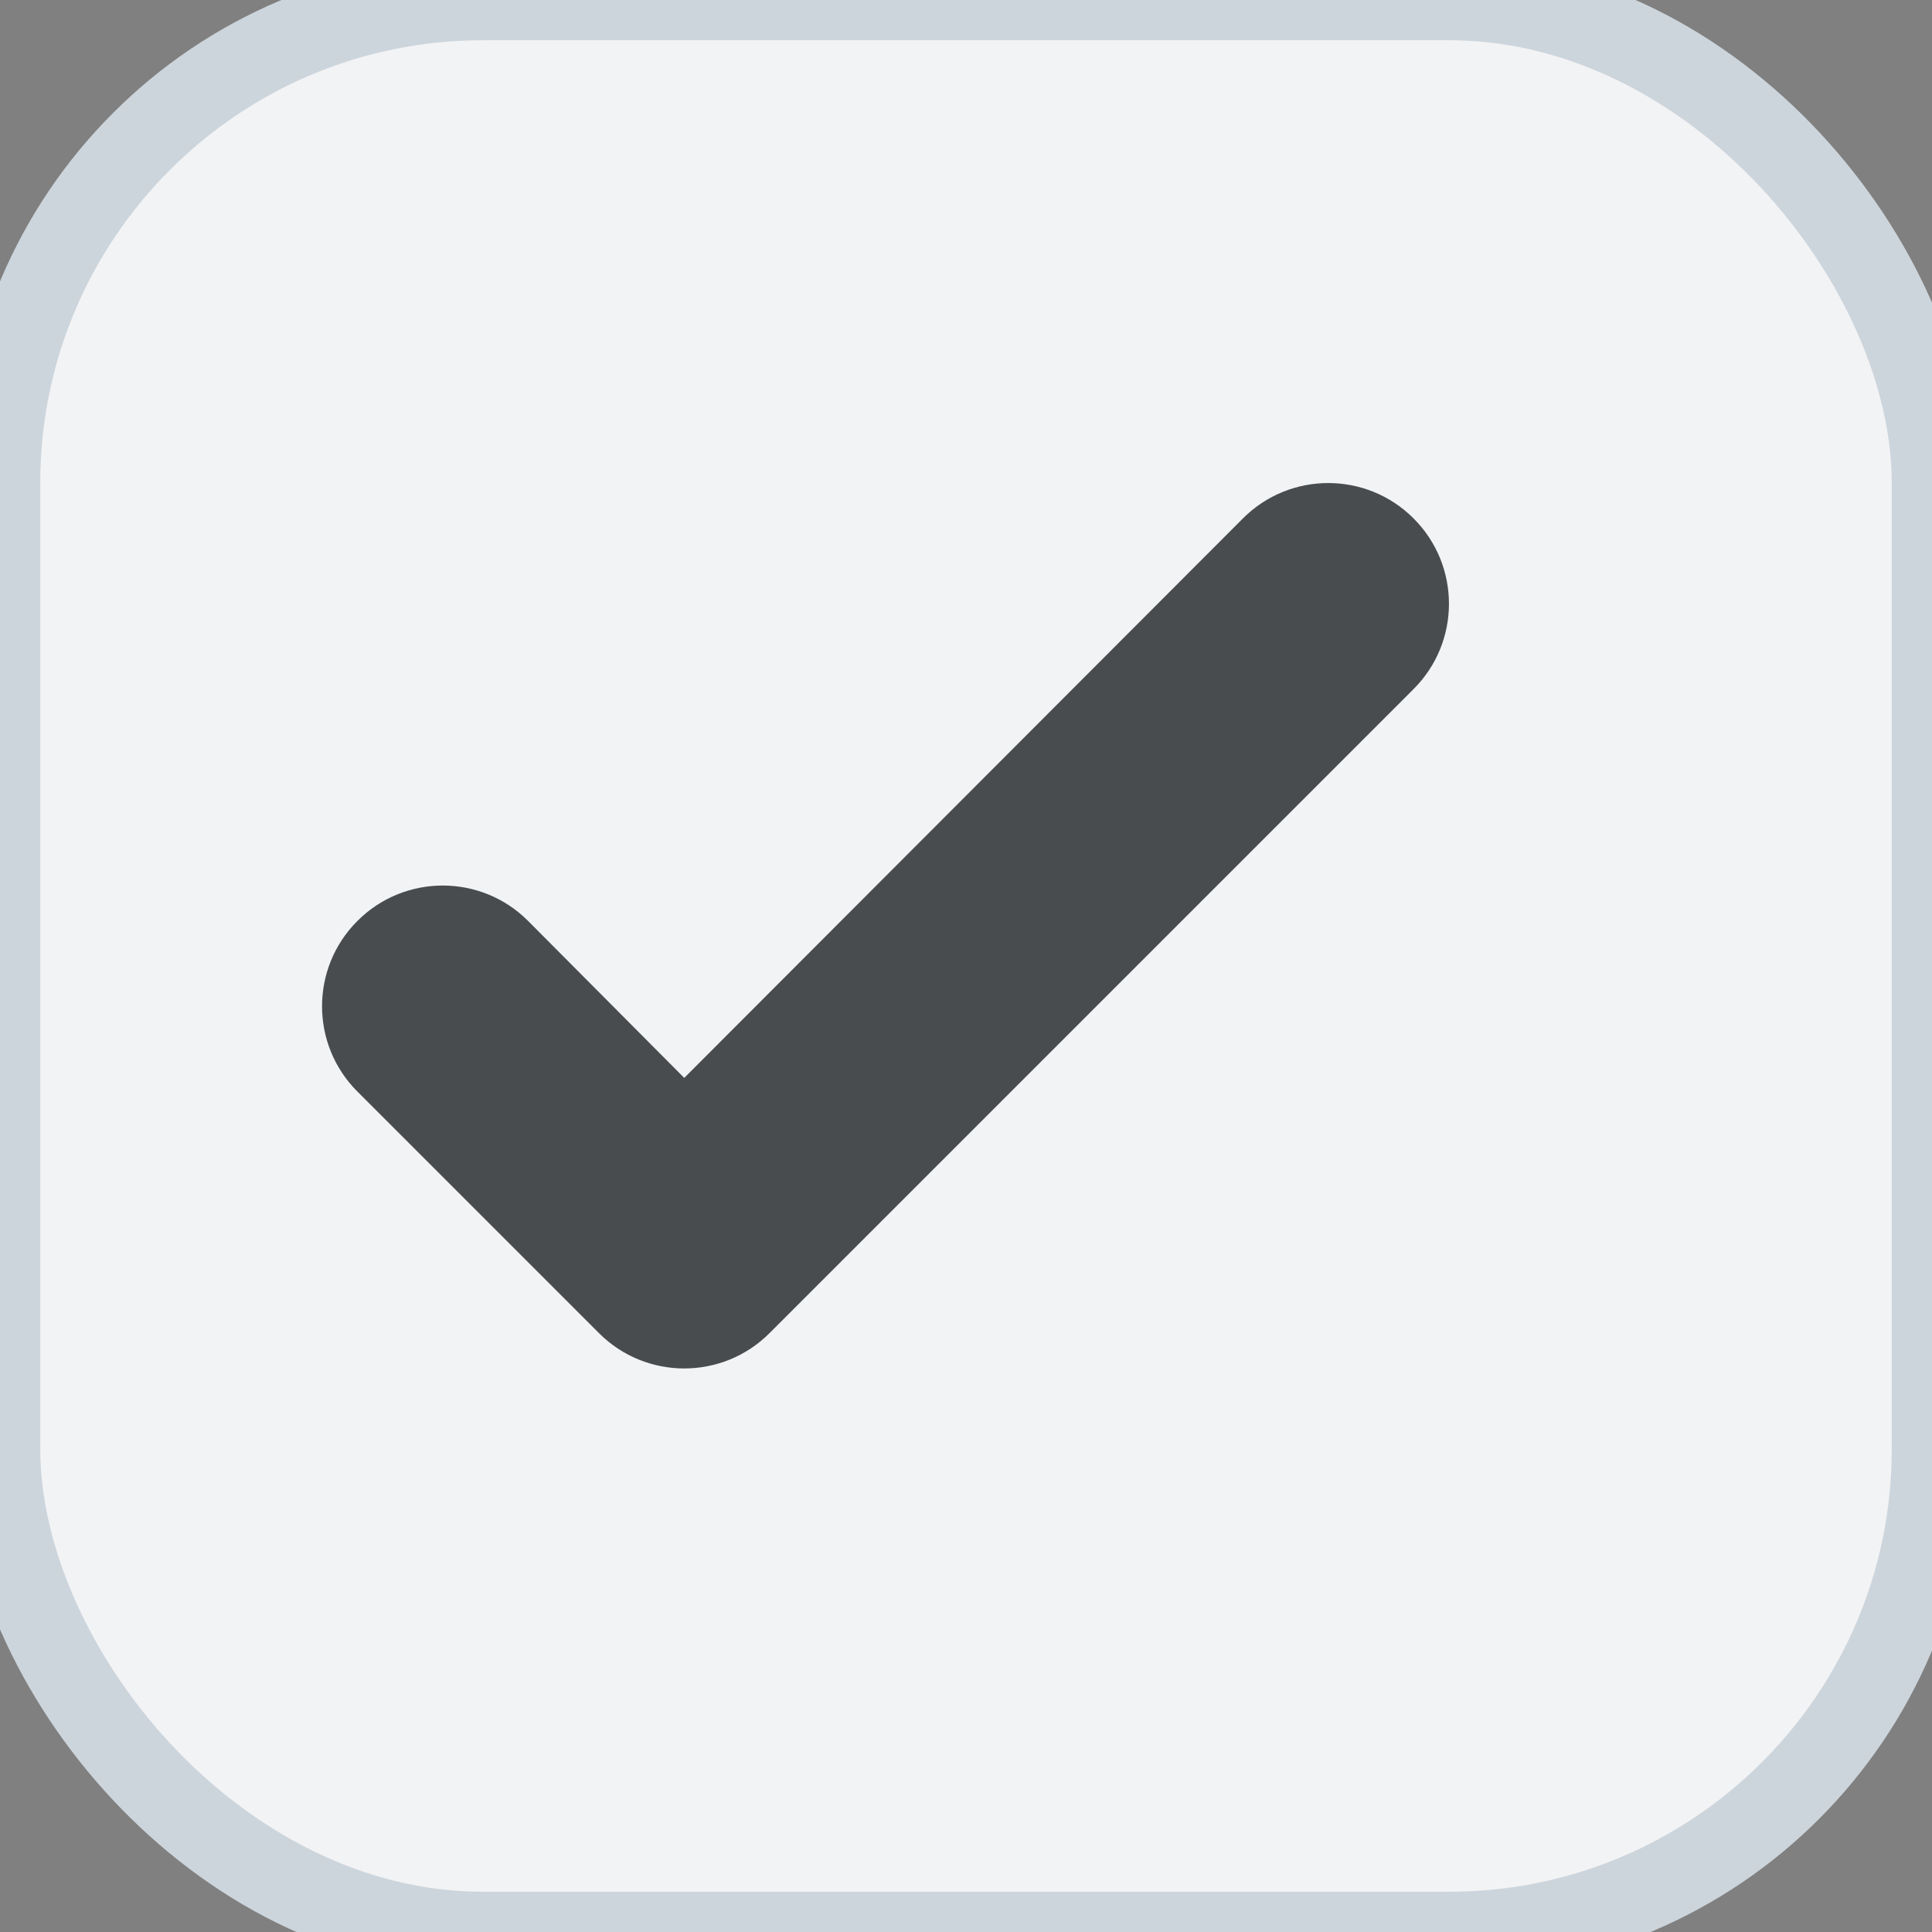 <svg width="24" height="24" viewBox="0 0 24 24" xmlns="http://www.w3.org/2000/svg">
  <rect x="0" y="0" width="24" height="24" fill="#808080" stroke="none"/>
  <g>
		<rect stroke="#CDD5DC" fill="#F2F3F5" width="24" height="24" rx="6"/>
    <path d="M7.44 16.56c.585.586 1.535.586 2.12 0l8-8c.586-.585.586-1.535 0-2.12-.585-.586-1.535-.586-2.12 0L8.5 13.39l-1.94-1.95c-.585-.586-1.535-.586-2.12 0-.586.585-.586 1.535 0 2.12l3 3z" fill="#494C4E"/>
  </g>
</svg>
